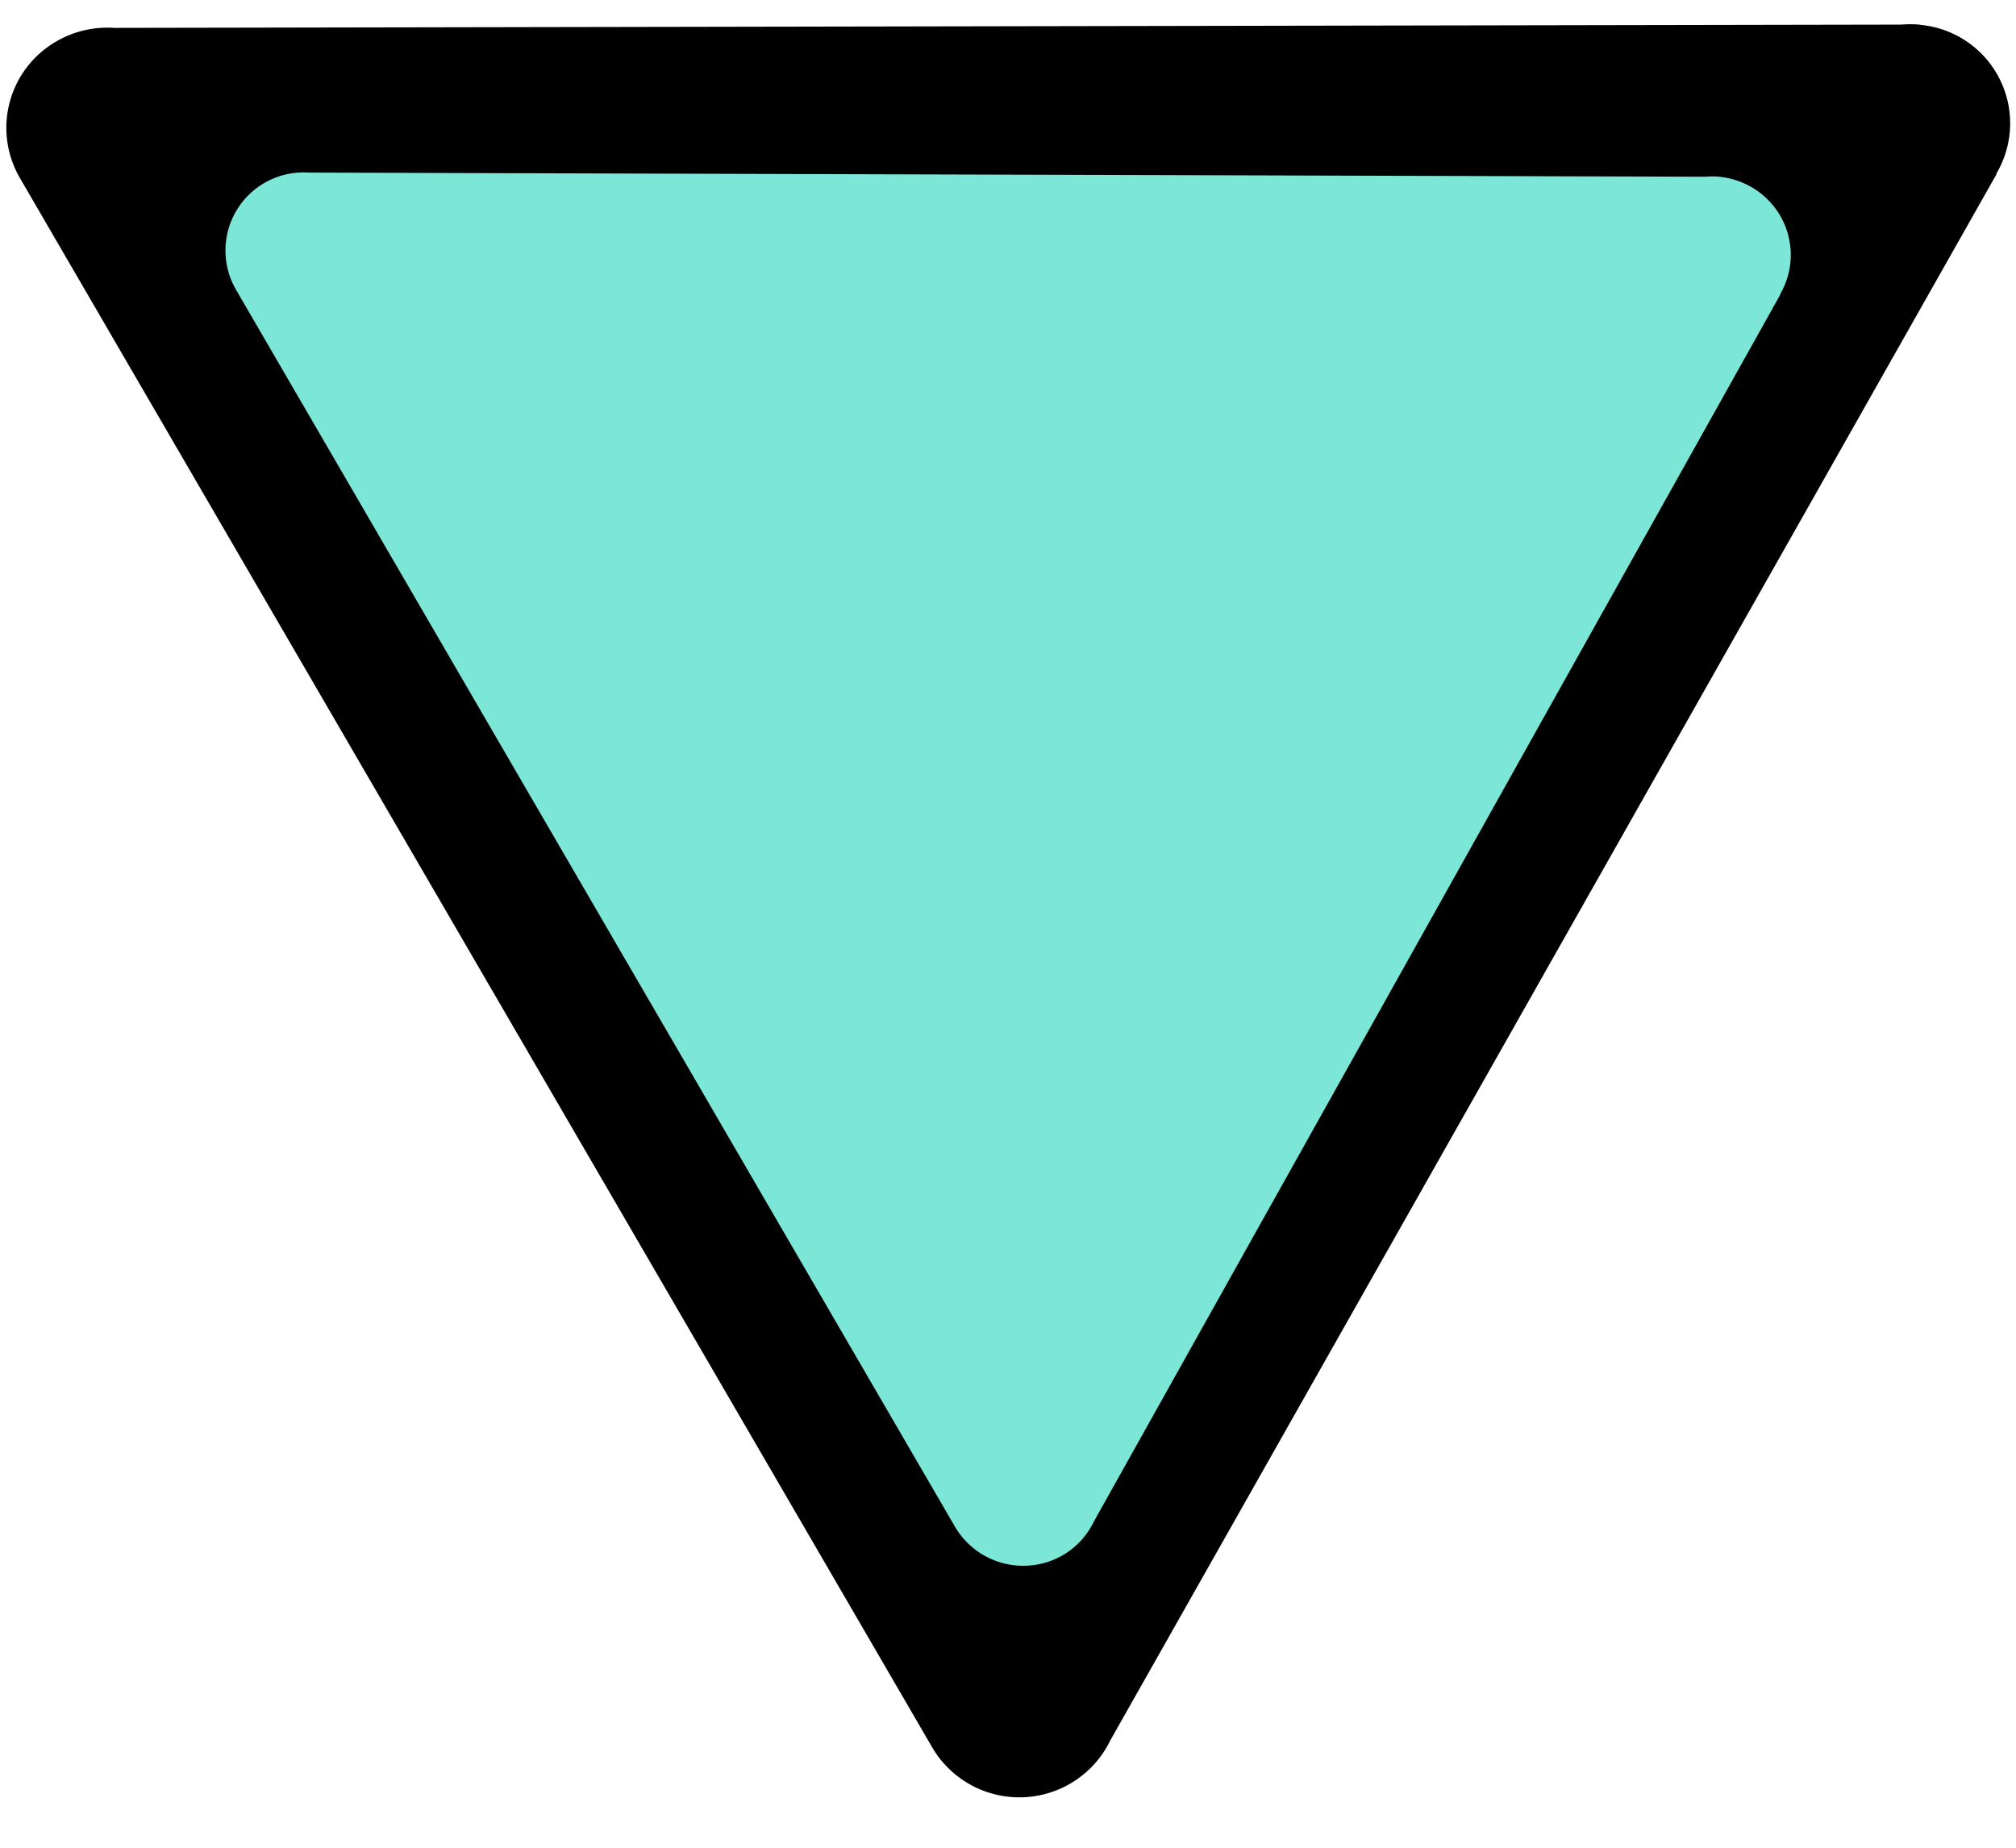 <svg width="24" height="22" xmlns="http://www.w3.org/2000/svg"><g fill-rule="nonzero" fill="none"><path d="M13.216 20.725L23.768 2.074l-.002-.006a1.177 1.177 0 00-.906-1.772l-.001-.003h-.015a1.207 1.207 0 00-.21 0L1.355.332A1.202 1.202 0 00.676.49a1.187 1.187 0 00-.441 1.626l10.863 18.69a1.203 1.203 0 002.118-.08z" fill="#000"/><path d="M13.02 18.118h.001l8.174-14.612-.002-.004a.929.929 0 000-.933.943.943 0 00-.714-.463v-.002h-.012a.938.938 0 00-.164 0L3.678 2.055a.93.93 0 00-.867 1.397l8.555 14.721a.942.942 0 001.281.347.921.921 0 00.374-.402z" fill="#7CE6D7"/></g></svg>